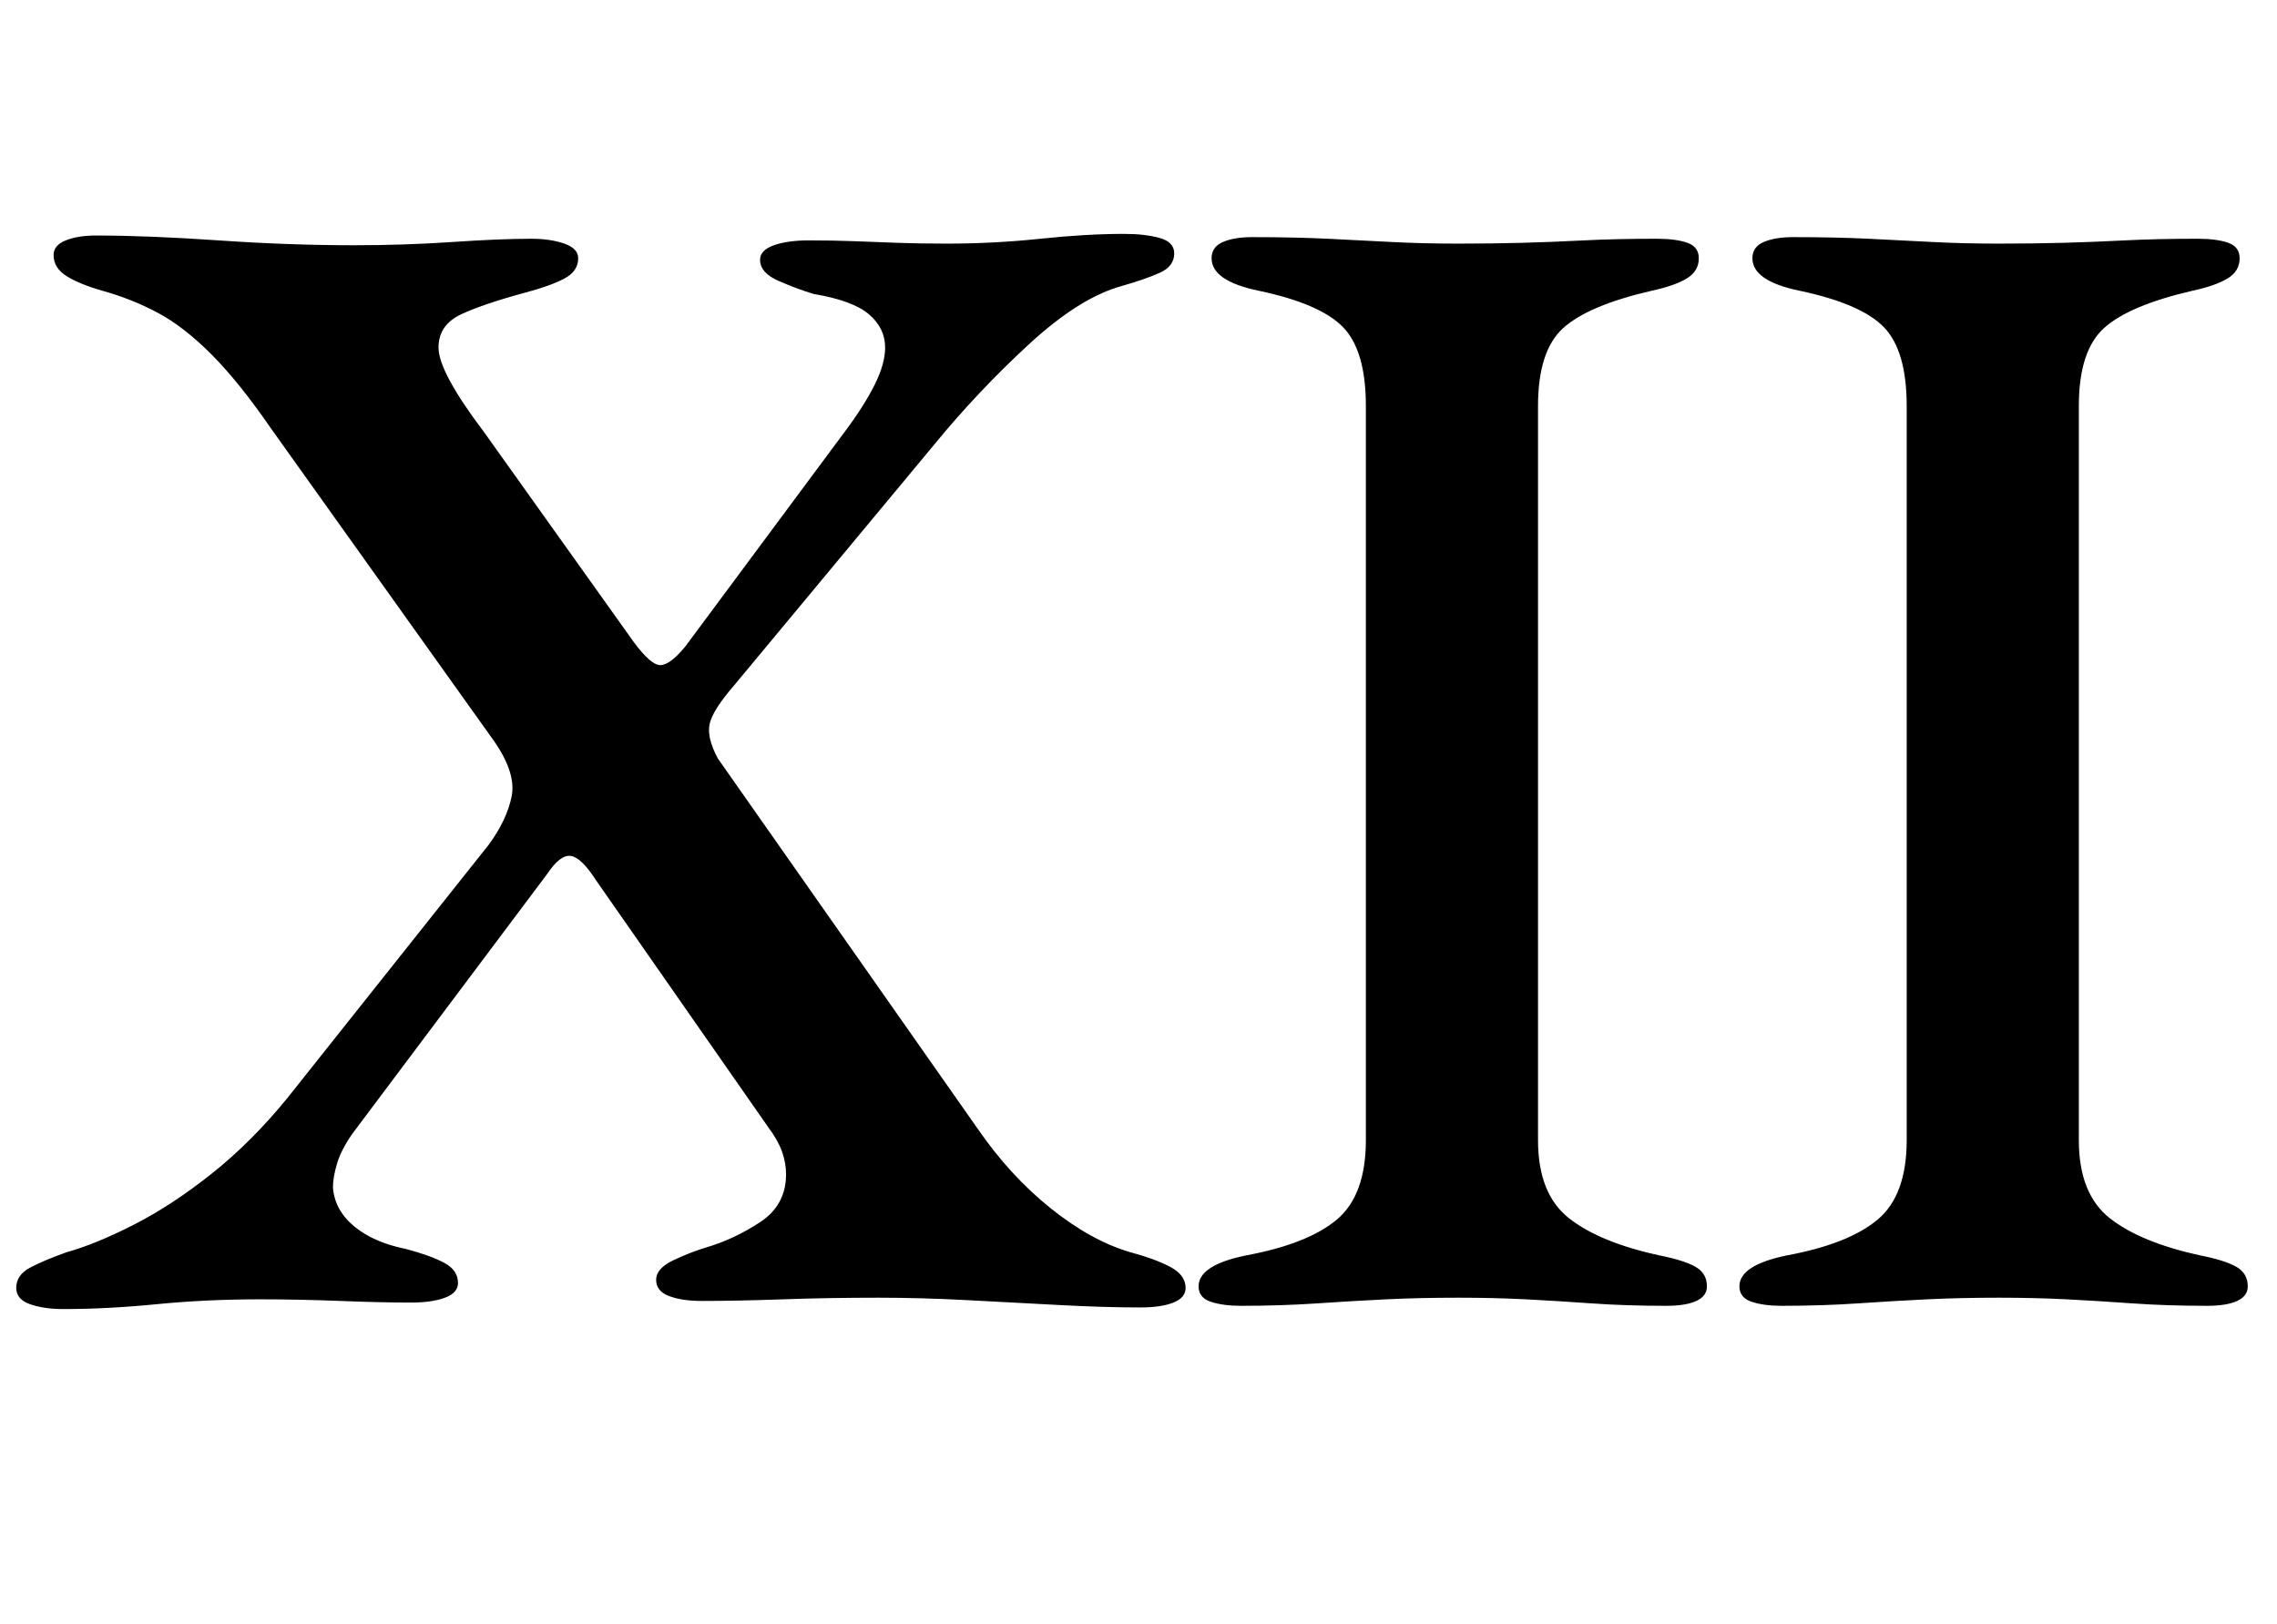 <?xml version="1.0" standalone="no"?>
<!DOCTYPE svg PUBLIC "-//W3C//DTD SVG 1.1//EN" "http://www.w3.org/Graphics/SVG/1.1/DTD/svg11.dtd" >
<svg xmlns="http://www.w3.org/2000/svg" xmlns:xlink="http://www.w3.org/1999/xlink" version="1.1" viewBox="-15 0 1402 1000">
  <g transform="matrix(1 0 0 -1 0 800)">
   <path fill="currentColor"
d="M24 -6q-12 0 -20.5 3t-8.5 10q0 8 8.5 12.5t22.5 9.5q18 5 41.5 17t48 31.5t46.5 46.5l124 156q11 15 14 29.5t-11 34.5l-137 192q-20 29 -37 46t-33 25.5t-34 13.5q-14 4 -22 9t-8 13q0 6 7.5 9t18.5 3q32 0 75.5 -3t83.5 -3q31 0 60.5 2t48.5 2q12 0 20.5 -3t8.5 -9
q0 -8 -8.5 -12.5t-23.5 -8.5q-26 -7 -40 -13.5t-14 -20.5q0 -15 28 -52l92 -129q11 -15 17 -14.5t15 11.5l98 132q12 16 18.5 29t6.5 23q0 12 -10 20.5t-34 12.5q-10 3 -21.5 8t-11.5 13q0 6 8.5 9t21.5 3q15 0 28 -0.5t26.5 -1t30.5 -0.5q29 0 57.5 3t51.5 3q13 0 22 -2.5
t9 -9.5q0 -8 -9 -12t-23 -8q-26 -7 -57.5 -36t-58.5 -62l-123 -148q-13 -15 -15 -23.5t5 -21.5l160 -228q20 -29 45 -49t49 -27q15 -4 24.5 -9t9.5 -13q0 -6 -7.5 -9t-20.5 -3q-22 0 -50 1.5t-56.5 3t-54.5 1.5q-31 0 -59 -1t-50 -1q-12 0 -20 3t-8 10t10.5 12t20.5 8
q17 5 33 15.5t16 29.5q0 7 -2.5 14t-8.5 15l-106 152q-9 14 -15.5 15t-14.5 -11l-120 -160q-7 -10 -9.5 -18.5t-2.5 -14.5q1 -14 13 -24t32 -14q15 -4 23.5 -8.5t8.5 -12.5q0 -6 -8 -9t-21 -3q-18 0 -43.5 1t-49.5 1q-33 0 -63.5 -3t-57.5 -3zM749 -4q-11 0 -18.5 2.5
t-7.5 9.5q0 13 29 19q38 7 56 22t18 49v452q0 34 -14 48.5t-52 22.5q-29 6 -29 20q0 7 7 10t18 3q26 0 46.5 -1t39.5 -2t41 -1q21 0 39.5 0.5t38 1.5t44.5 1q12 0 19 -2.5t7 -9.5q0 -8 -7.5 -12.5t-21.5 -7.5q-39 -9 -54.5 -23t-15.5 -48v-452q0 -33 19 -48t56 -23
q15 -3 22 -7t7 -12q0 -6 -6.5 -9t-18.5 -3q-25 0 -46 1.5t-40.5 2.5t-41.5 1q-24 0 -44.5 -1t-42.5 -2.5t-47 -1.5zM1082 -4q-11 0 -18.5 2.5t-7.5 9.5q0 13 29 19q38 7 56 22t18 49v452q0 34 -14 48.5t-52 22.5q-29 6 -29 20q0 7 7 10t18 3q26 0 46.5 -1t39.5 -2t41 -1
q21 0 39.5 0.5t38 1.5t44.5 1q12 0 19 -2.5t7 -9.5q0 -8 -7.5 -12.5t-21.5 -7.5q-39 -9 -54.5 -23t-15.5 -48v-452q0 -33 19 -48t56 -23q15 -3 22 -7t7 -12q0 -6 -6.5 -9t-18.5 -3q-25 0 -46 1.5t-40.5 2.5t-41.5 1q-24 0 -44.5 -1t-42.5 -2.5t-47 -1.5z" />
  </g>

</svg>
